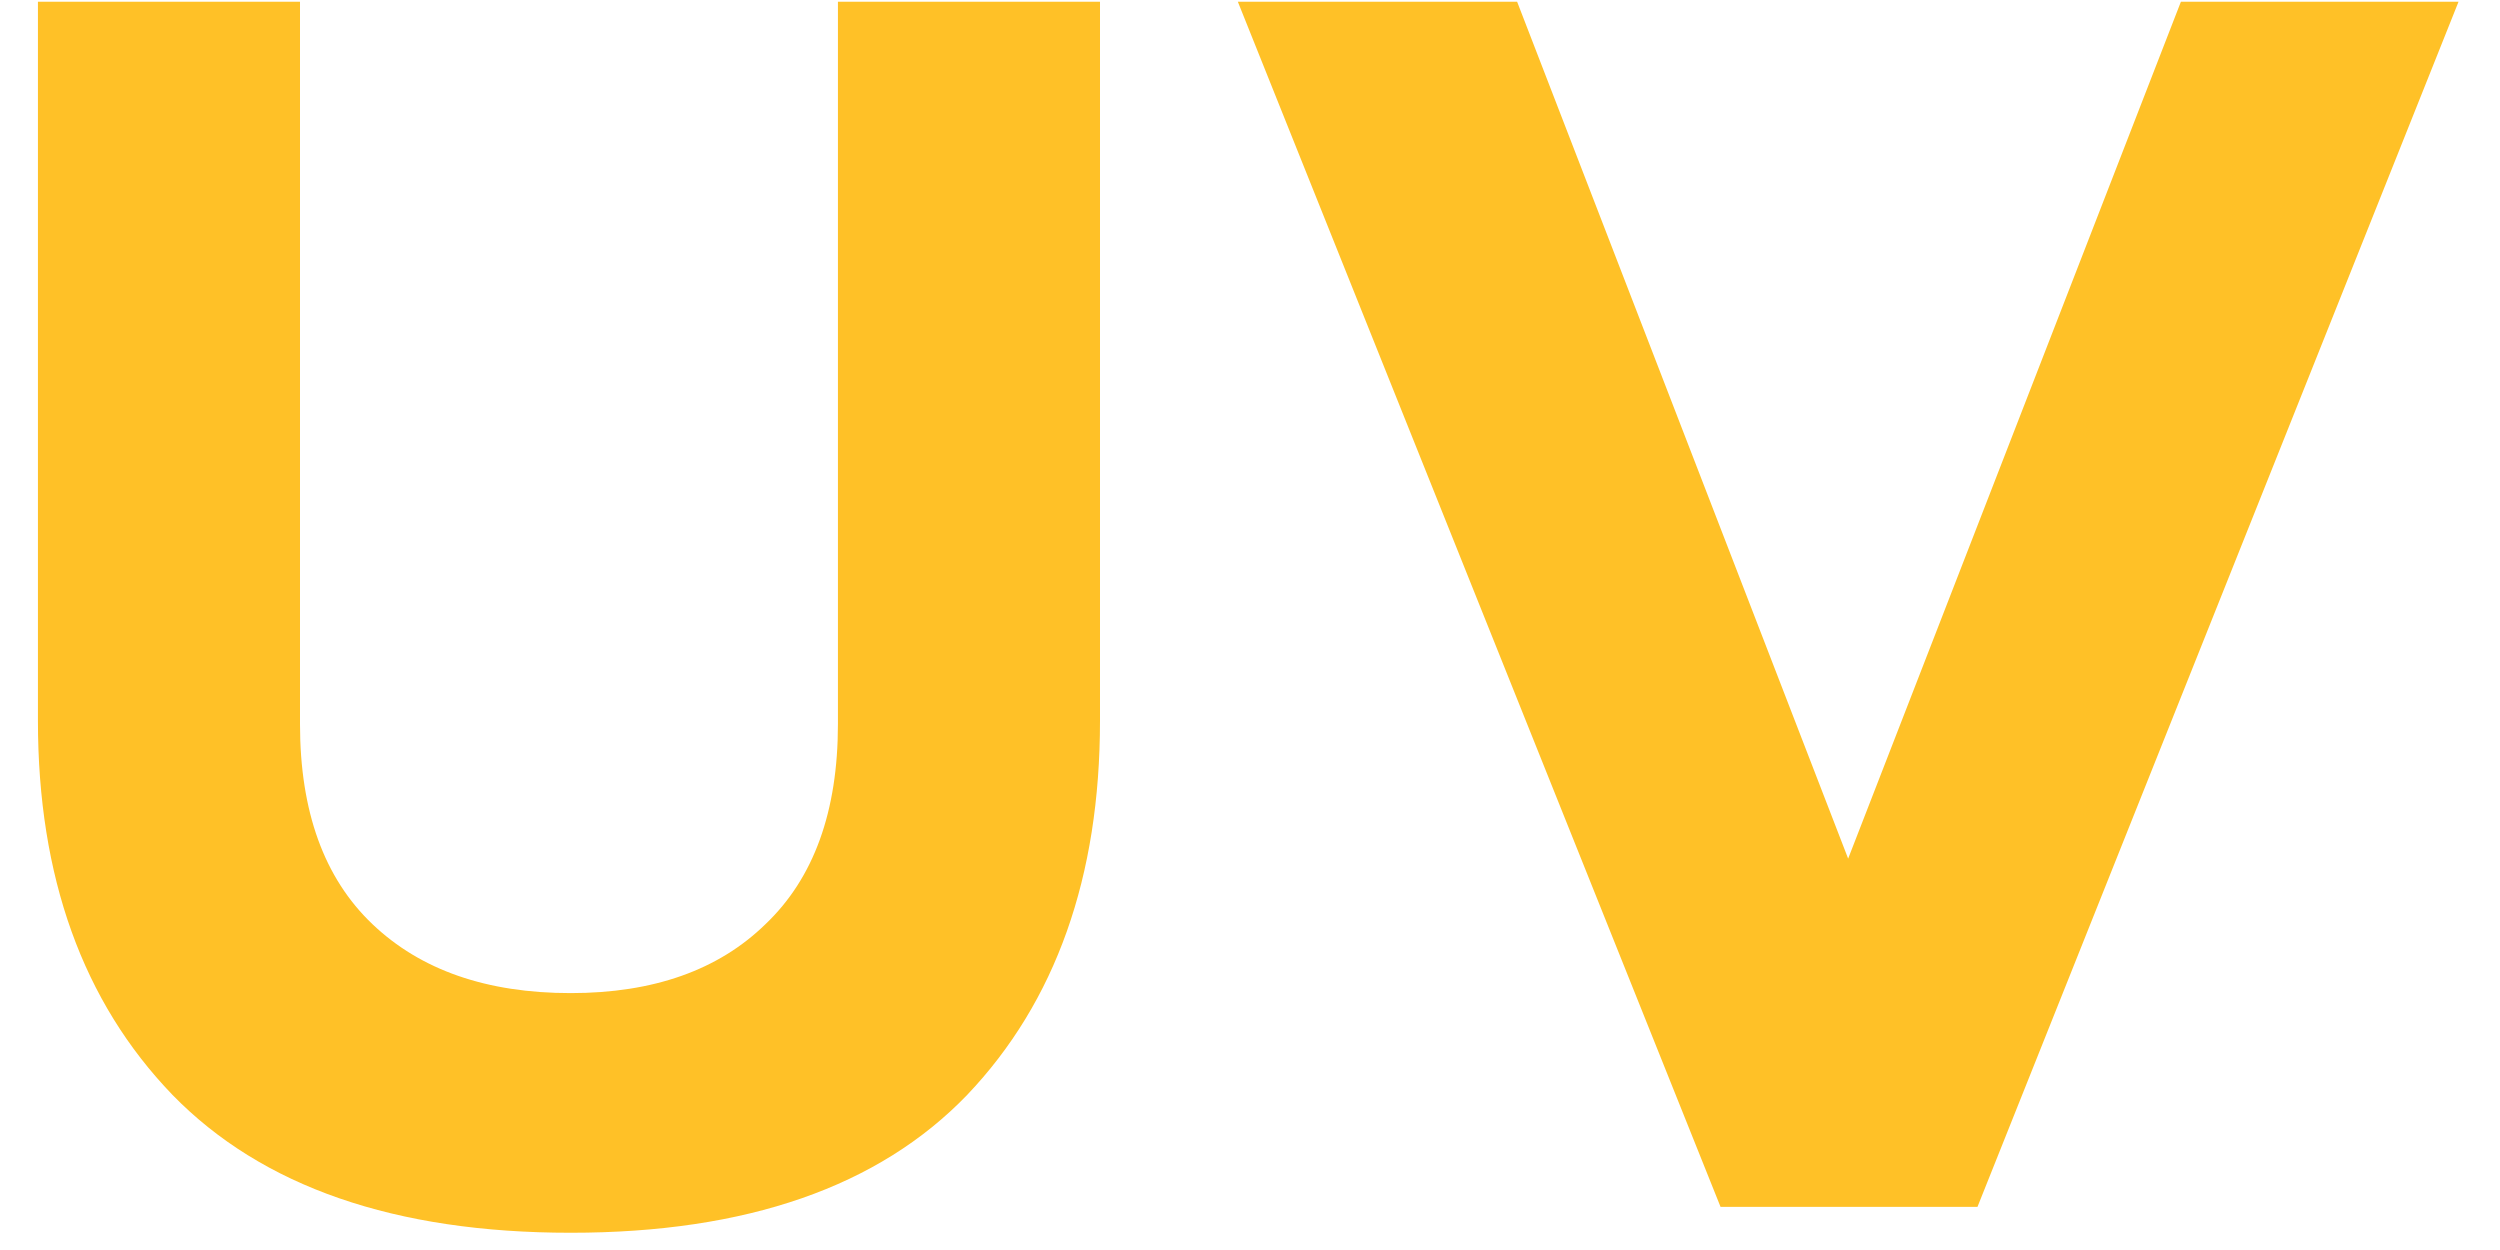 <svg width="58" height="29" viewBox="0 0 58 29" fill="none" xmlns="http://www.w3.org/2000/svg">
<path d="M13.24 28.6C9.16 28.6 6.08 27.533 4 25.4C1.92 23.24 0.88 20.347 0.88 16.72V0.04H6.96V16.8C6.96 18.827 7.52 20.373 8.64 21.44C9.76 22.507 11.293 23.04 13.24 23.04C15.16 23.04 16.667 22.507 17.76 21.44C18.88 20.373 19.44 18.827 19.44 16.8V0.04H25.52V16.72C25.52 20.347 24.493 23.24 22.44 25.4C20.387 27.533 17.32 28.6 13.24 28.6ZM28.718 0.04H35.197L42.877 19.92L50.597 0.04H57.038L45.877 28H39.917L28.718 0.04Z" fill="#FFC127"/>
</svg>
